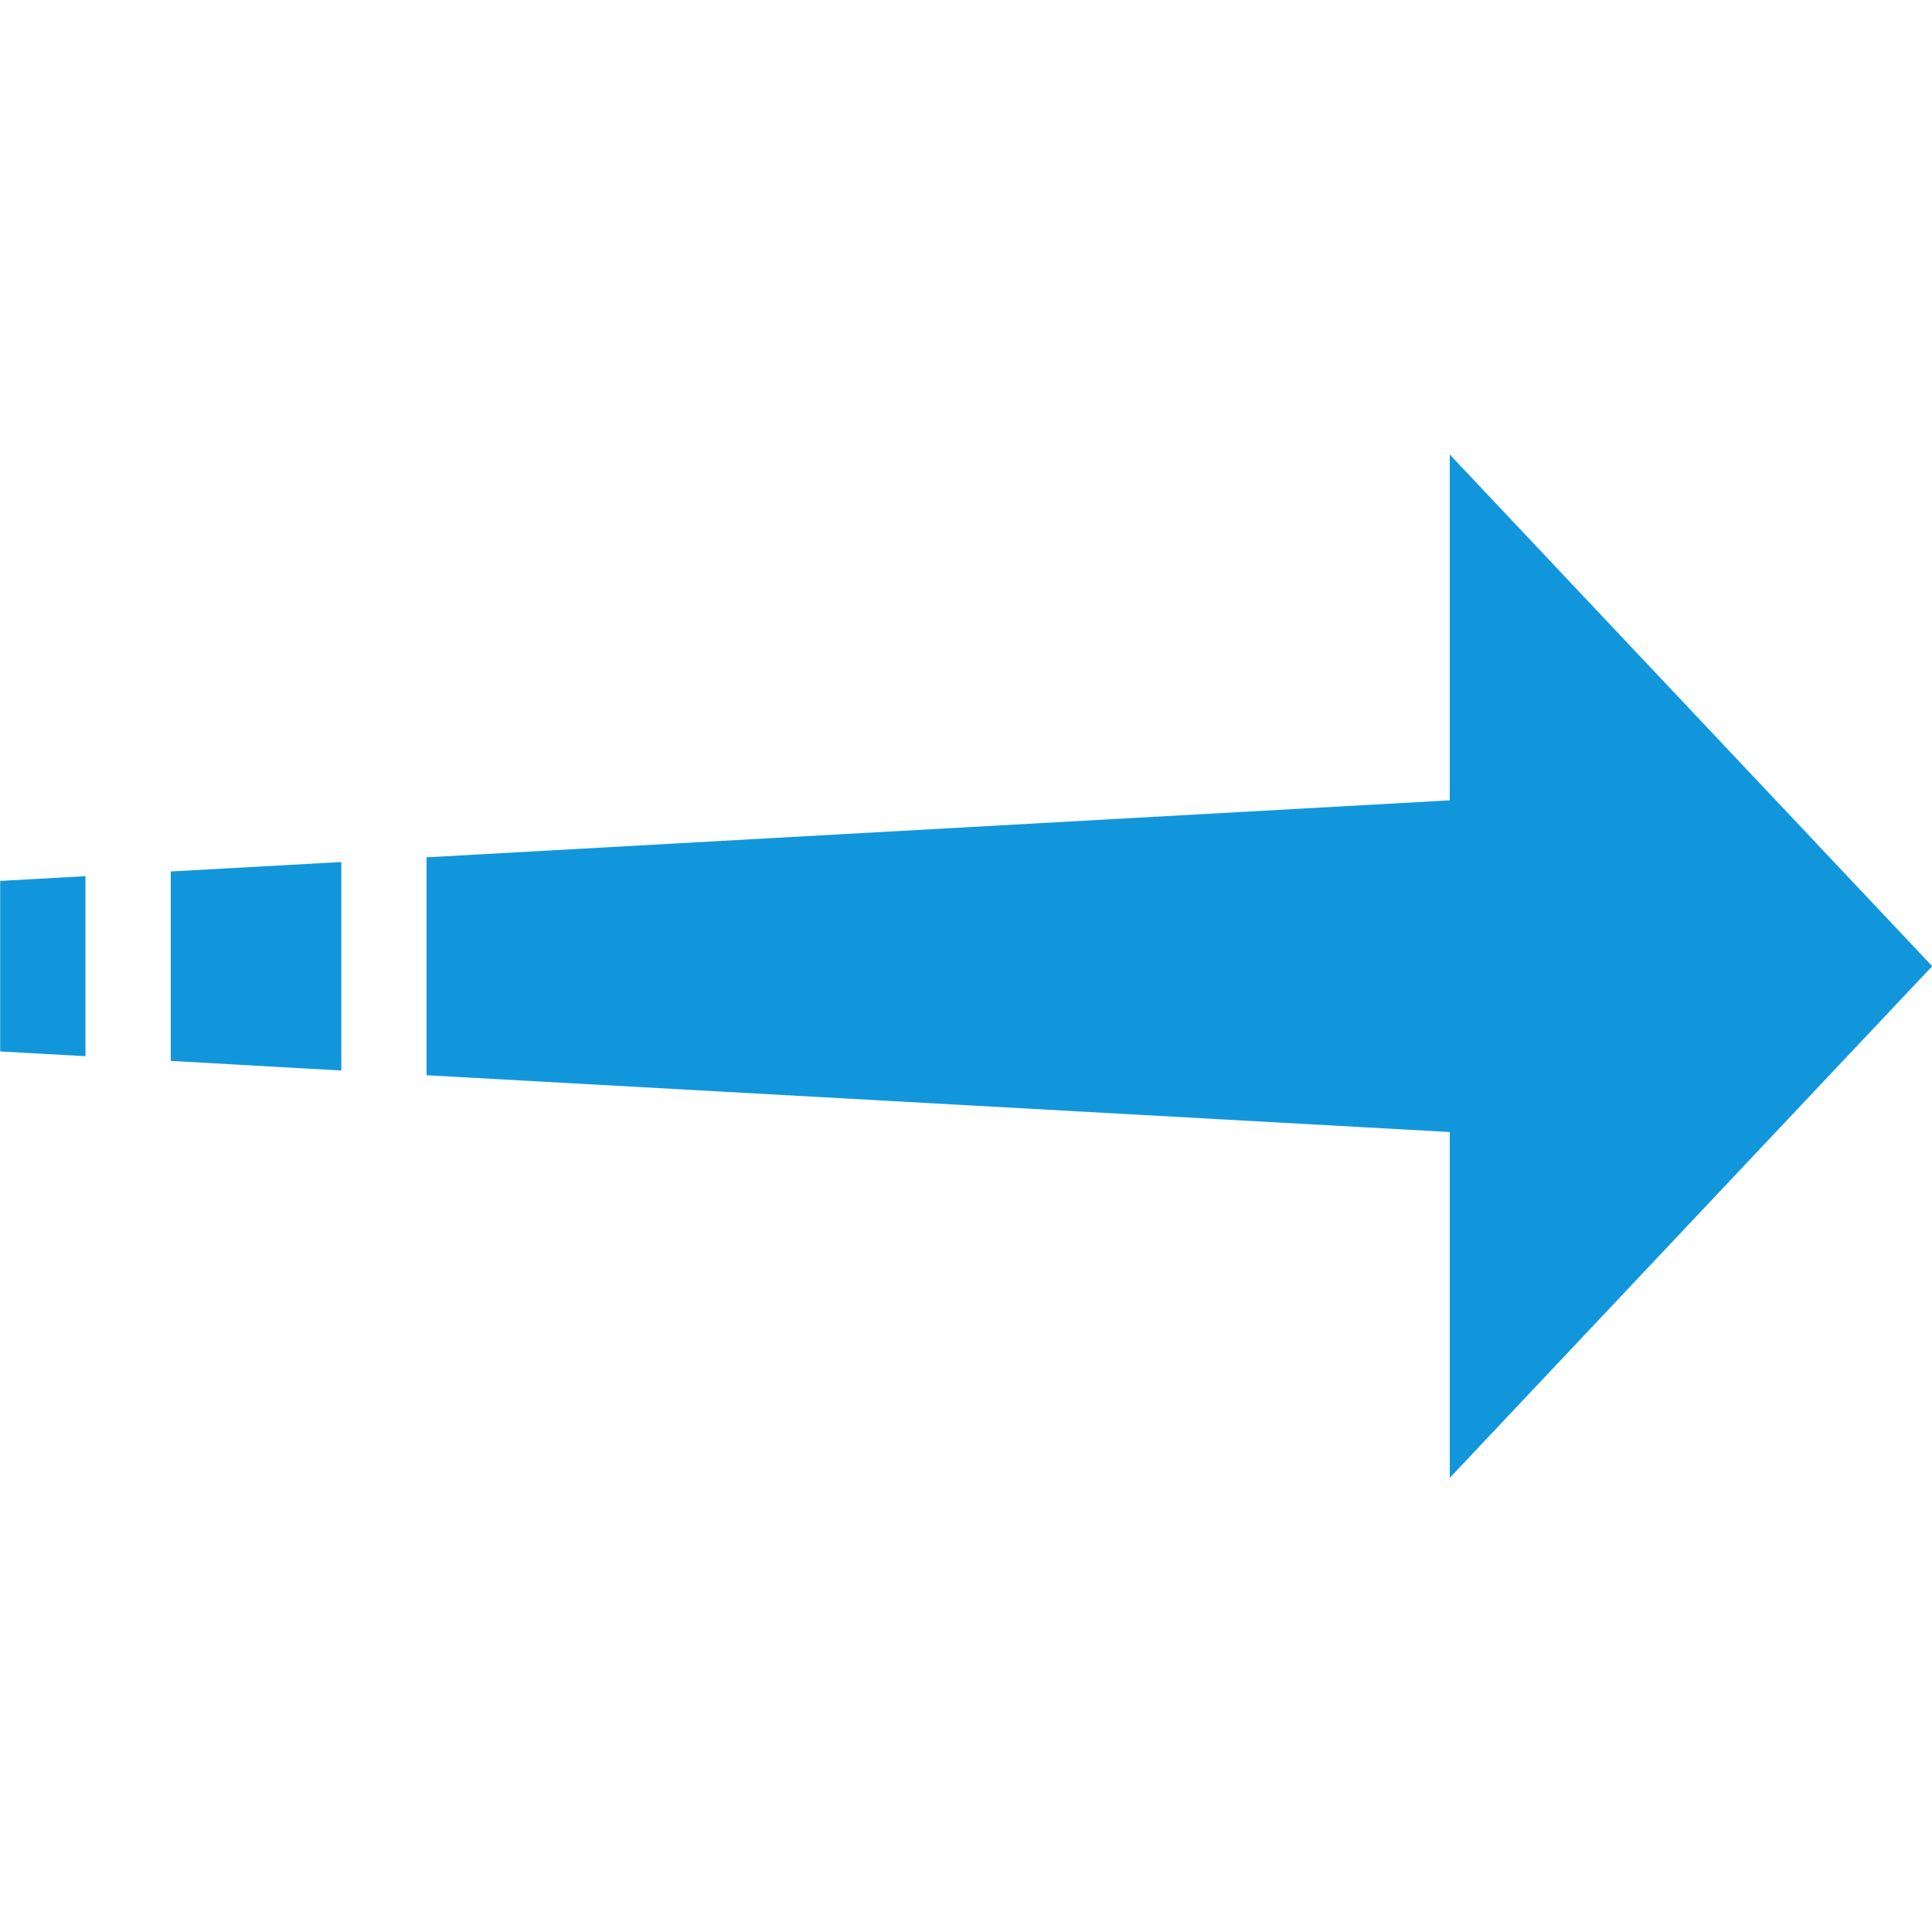 <?xml version="1.0" standalone="no"?><!DOCTYPE svg PUBLIC "-//W3C//DTD SVG 1.1//EN" "http://www.w3.org/Graphics/SVG/1.1/DTD/svg11.dtd"><svg t="1555996369260" class="icon" style="" viewBox="0 0 1024 1024" version="1.1" xmlns="http://www.w3.org/2000/svg" p-id="1198" xmlns:xlink="http://www.w3.org/1999/xlink" width="20" height="20"><defs><style type="text/css"></style></defs><path d="M45.3 559.8v-95.4L0.1 466.9v90.4z" fill="#1296db" p-id="1199"></path><path d="M180.9 567.4V456.9l-90.4 5v100.4z" fill="#1296db" p-id="1200"></path><path d="M1024.1 512.1L768.4 240.9v183.3l-542.3 30.2v115.5L768.4 600v183.3z" fill="#1296db" p-id="1201"></path></svg>